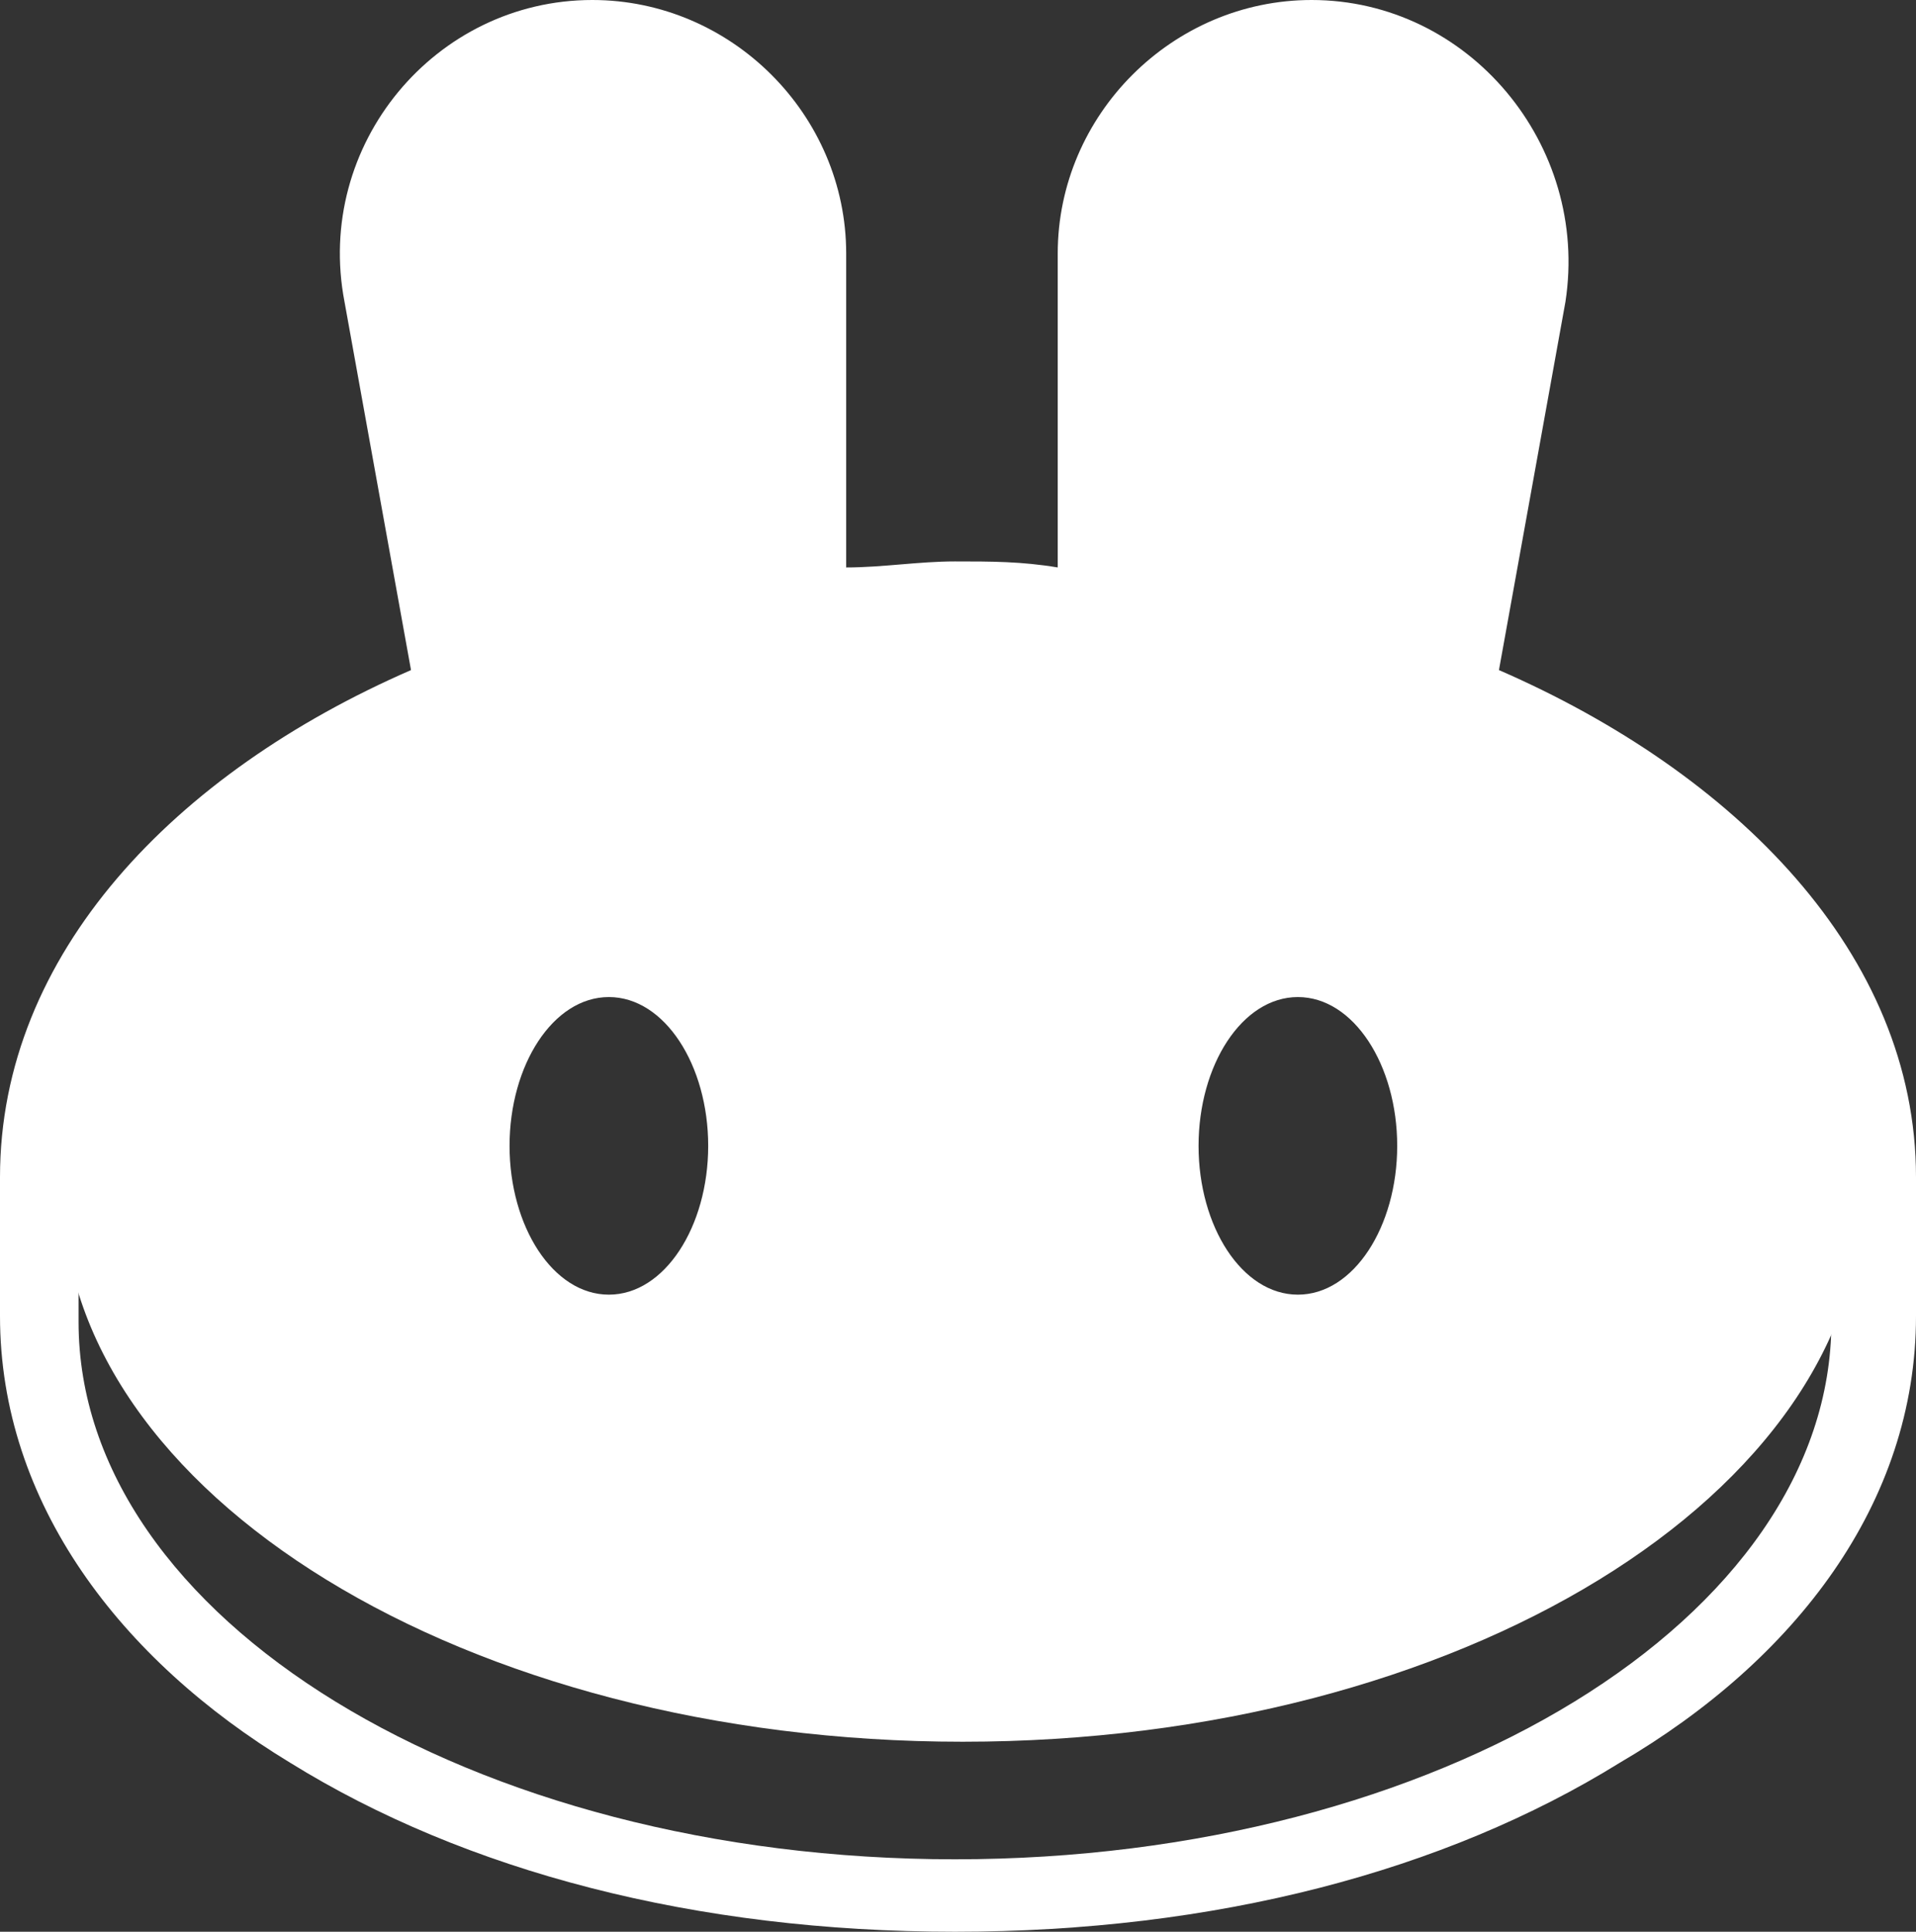 <svg width="242" height="244" viewBox="0 0 242 244" fill="none" xmlns="http://www.w3.org/2000/svg">
<rect x="0" y="0" width="242" height="244" fill="#333333" stroke="none"/>
<path fill-rule="evenodd" clip-rule="evenodd" d="M43.514 38.125C39.697 18.3 54.965 0 74.814 0C92.372 0 106.877 14.488 106.877 32.025V71.675C111.457 71.675 116.038 70.912 120.618 70.912C125.199 70.912 129.016 70.912 133.596 71.675V32.025C133.596 14.488 148.101 0 165.659 0C185.508 0 200.776 18.3 197.722 38.125L189.325 84.638C219.098 97.6 242 120.475 242 148.688V166.225C242 189.862 226.732 209.688 204.593 222.65C182.454 236.375 153.445 244 120.618 244C87.792 244 58.782 236.375 36.644 222.65C15.268 209.688 0 189.862 0 166.225V148.688C0 120.475 22.139 97.6 51.912 84.638L43.514 38.125ZM177.874 90.737L187.798 35.837C190.088 22.113 180.164 9.15 165.659 9.15C153.445 9.15 143.52 19.062 143.52 31.262V81.588C140.467 80.825 136.65 80.825 133.596 80.825C129.016 80.825 125.199 80.062 120.618 80.062C116.038 80.062 111.457 80.062 106.877 80.825C103.823 80.825 100.006 81.588 96.953 81.588V32.025C96.953 19.825 87.028 9.912 74.814 9.912C61.073 9.912 50.385 22.875 53.438 36.6L63.363 91.5C31.3 103.7 9.924 125.05 9.924 149.45V166.987C9.924 204.35 59.546 234.85 120.618 234.85C181.691 234.85 231.312 204.35 231.312 166.987V149.45C232.076 124.288 210.7 102.937 177.874 90.737Z" fill="white"/>
<path fill-rule="evenodd" clip-rule="evenodd" d="M51.819 34.408C48.683 20.312 59.659 7 73.772 7C86.316 7 100.508 17.18 100.508 29.71V74.393C104.519 73.993 107.483 75.424 110.576 76.918C113.53 78.344 116.601 79.827 120.813 79.827C124.555 79.827 127.385 78.411 130.175 77.016C133.23 75.487 136.235 73.984 140.333 74.393V29.71C140.333 17.18 154.526 7 167.07 7C181.182 7 192.159 20.312 189.807 34.408L179.614 90.79C212.543 103.32 235.28 125.246 235.28 150.305C235.28 188.676 184.318 220 121.597 220C58.875 220 7.914 188.676 7.914 150.305C7.914 125.246 29.867 103.32 62.795 90.79L51.819 34.408ZM89.448 144.734C89.448 154.914 83.959 163.528 76.903 163.528C69.847 163.528 64.359 154.914 64.359 144.734C64.359 134.554 69.847 125.94 76.903 125.94C83.959 125.94 89.448 134.554 89.448 144.734ZM163.928 163.528C170.985 163.528 176.473 154.914 176.473 144.734C176.473 134.554 170.985 125.94 163.928 125.94C156.872 125.94 151.384 134.554 151.384 144.734C151.384 154.914 156.872 163.528 163.928 163.528Z" fill="white"/>
</svg>
